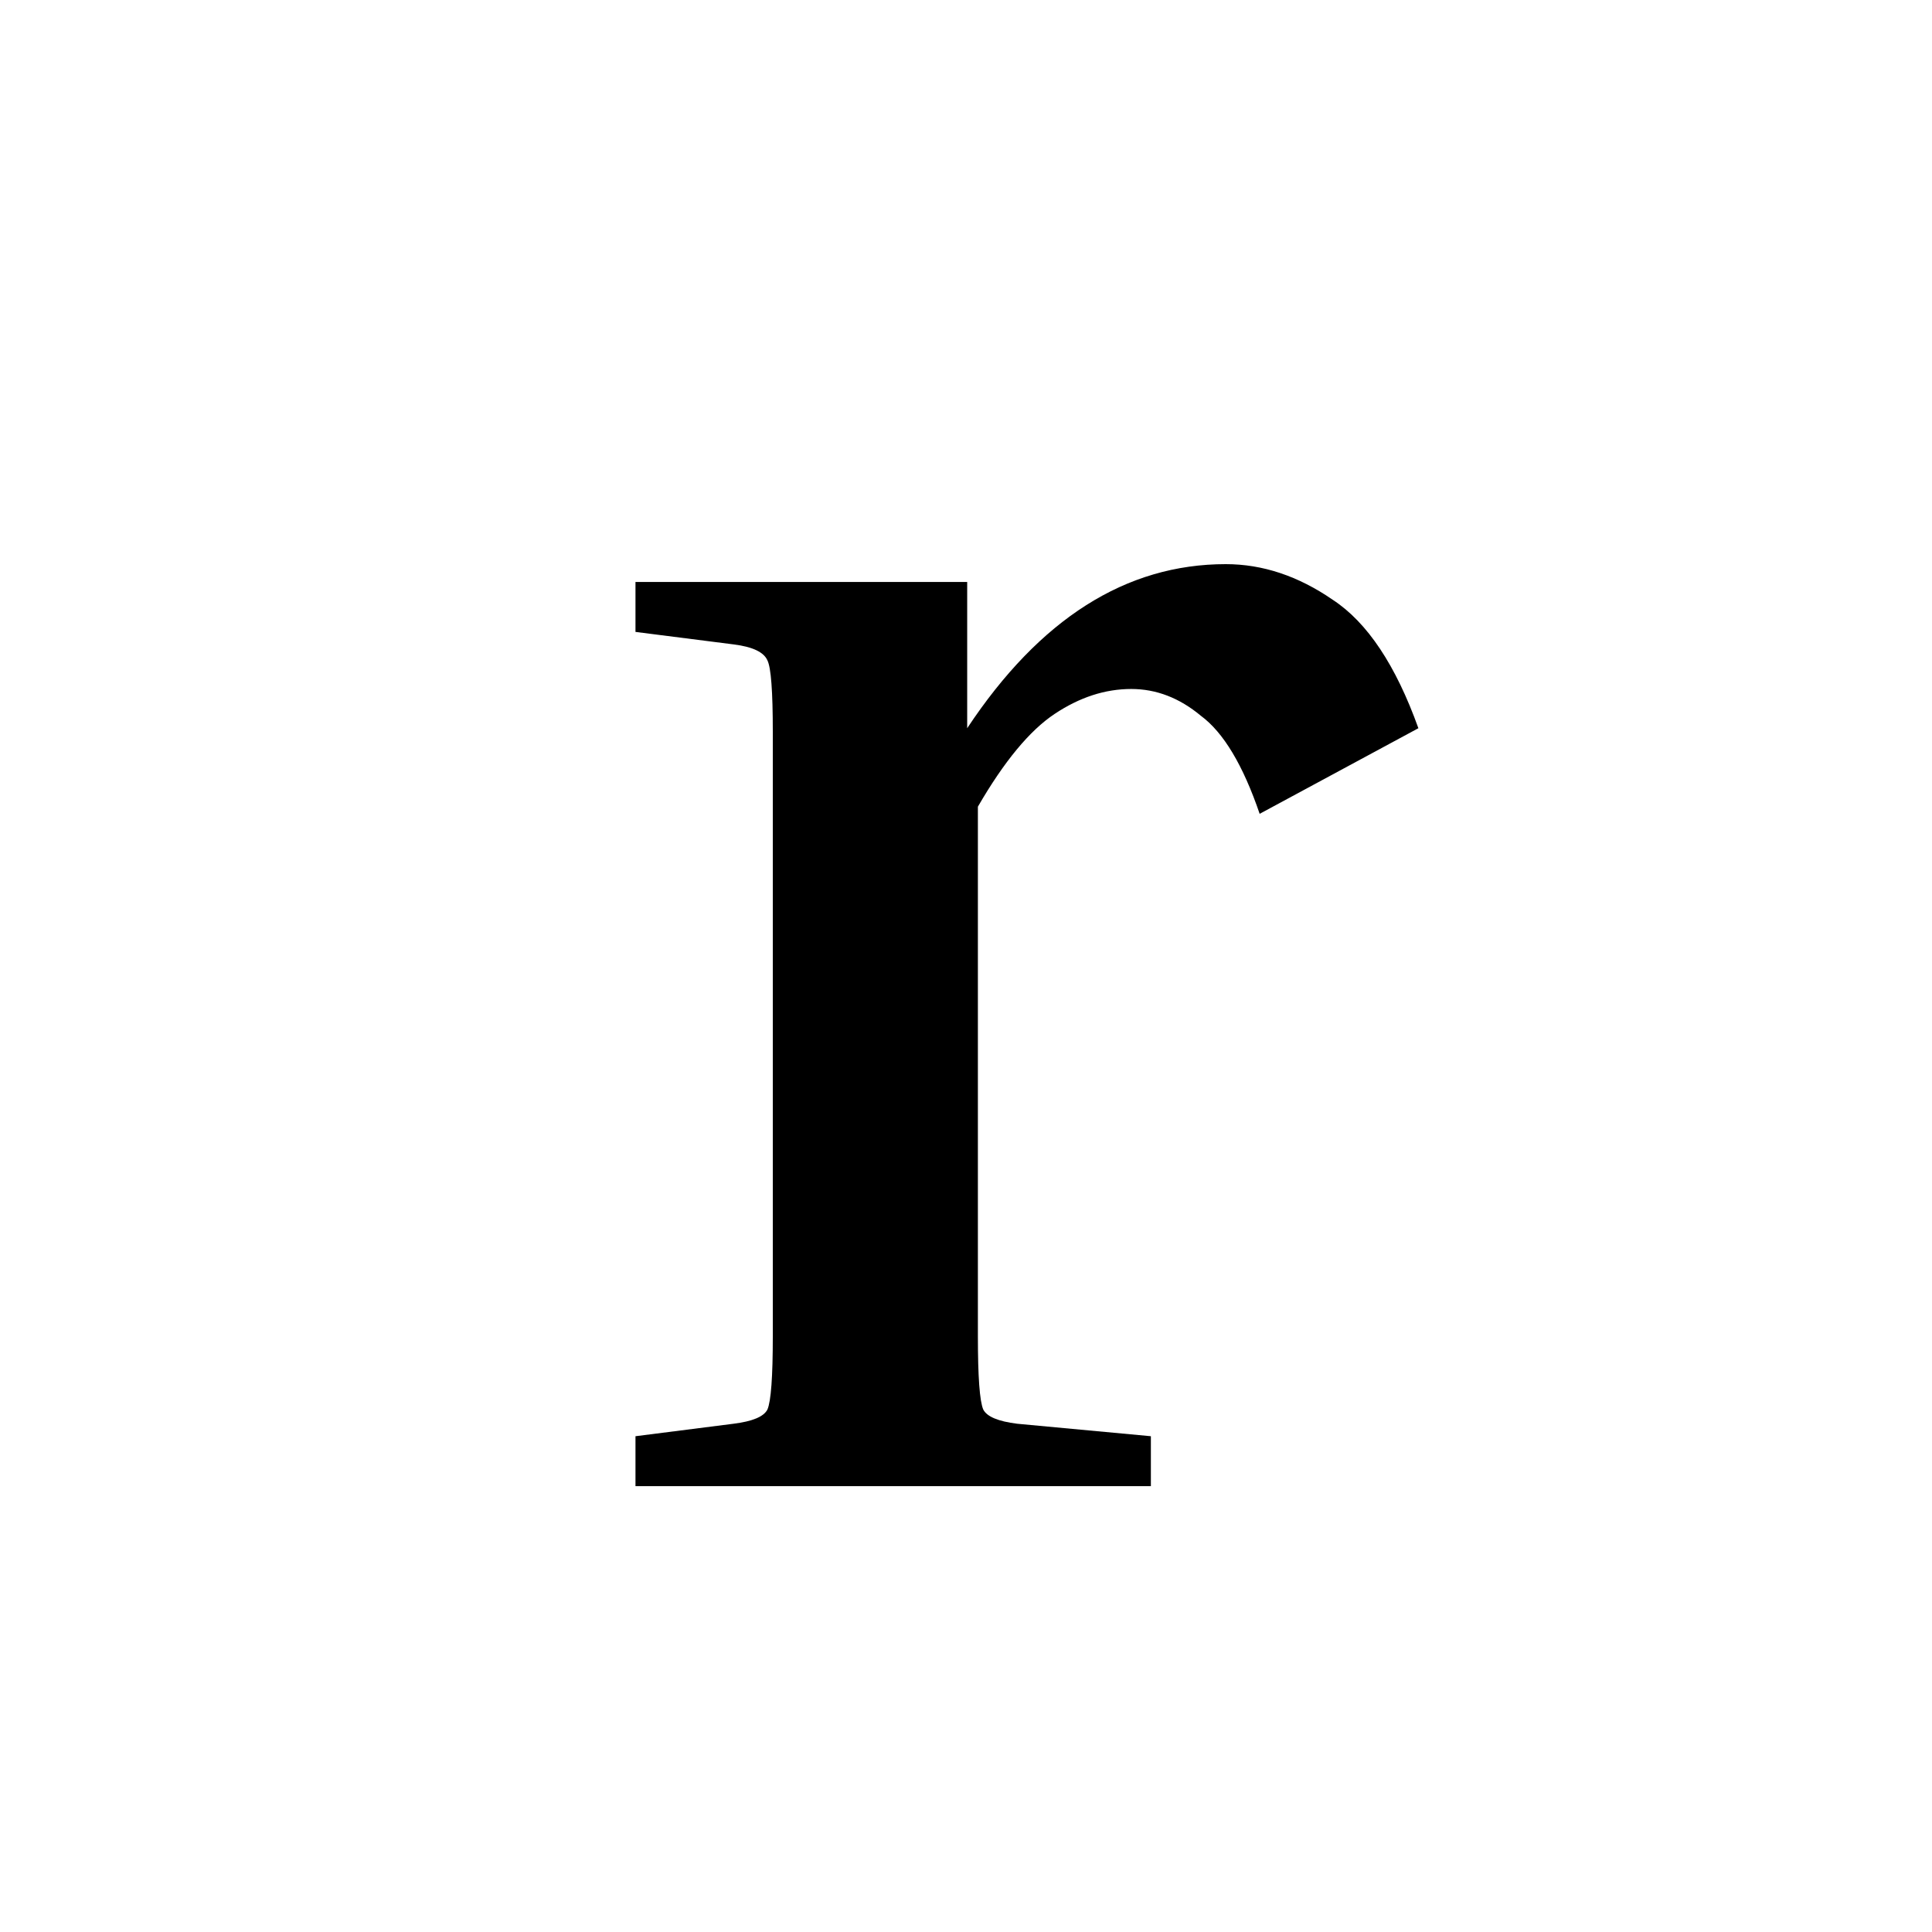 <svg width="13" height="13" viewBox="0 0 13 13" fill="none" xmlns="http://www.w3.org/2000/svg">
<path d="M0 0H13V13H0V0Z" fill="white"/>
<path d="M4.276 4.252V3.916H6.508V4.9C6.996 4.164 7.576 3.796 8.248 3.796C8.496 3.796 8.736 3.876 8.968 4.036C9.2 4.188 9.392 4.476 9.544 4.9L8.476 5.476C8.364 5.148 8.232 4.928 8.08 4.816C7.936 4.696 7.78 4.636 7.612 4.636C7.436 4.636 7.264 4.692 7.096 4.804C6.928 4.916 6.756 5.124 6.58 5.428V8.992C6.58 9.264 6.592 9.428 6.616 9.484C6.64 9.532 6.716 9.564 6.844 9.58L7.744 9.664V10H4.276V9.664L4.936 9.58C5.064 9.564 5.14 9.532 5.164 9.484C5.188 9.428 5.2 9.264 5.2 8.992V4.924C5.2 4.652 5.188 4.492 5.164 4.444C5.14 4.388 5.064 4.352 4.936 4.336L4.276 4.252Z" fill="black"/>
</svg>
